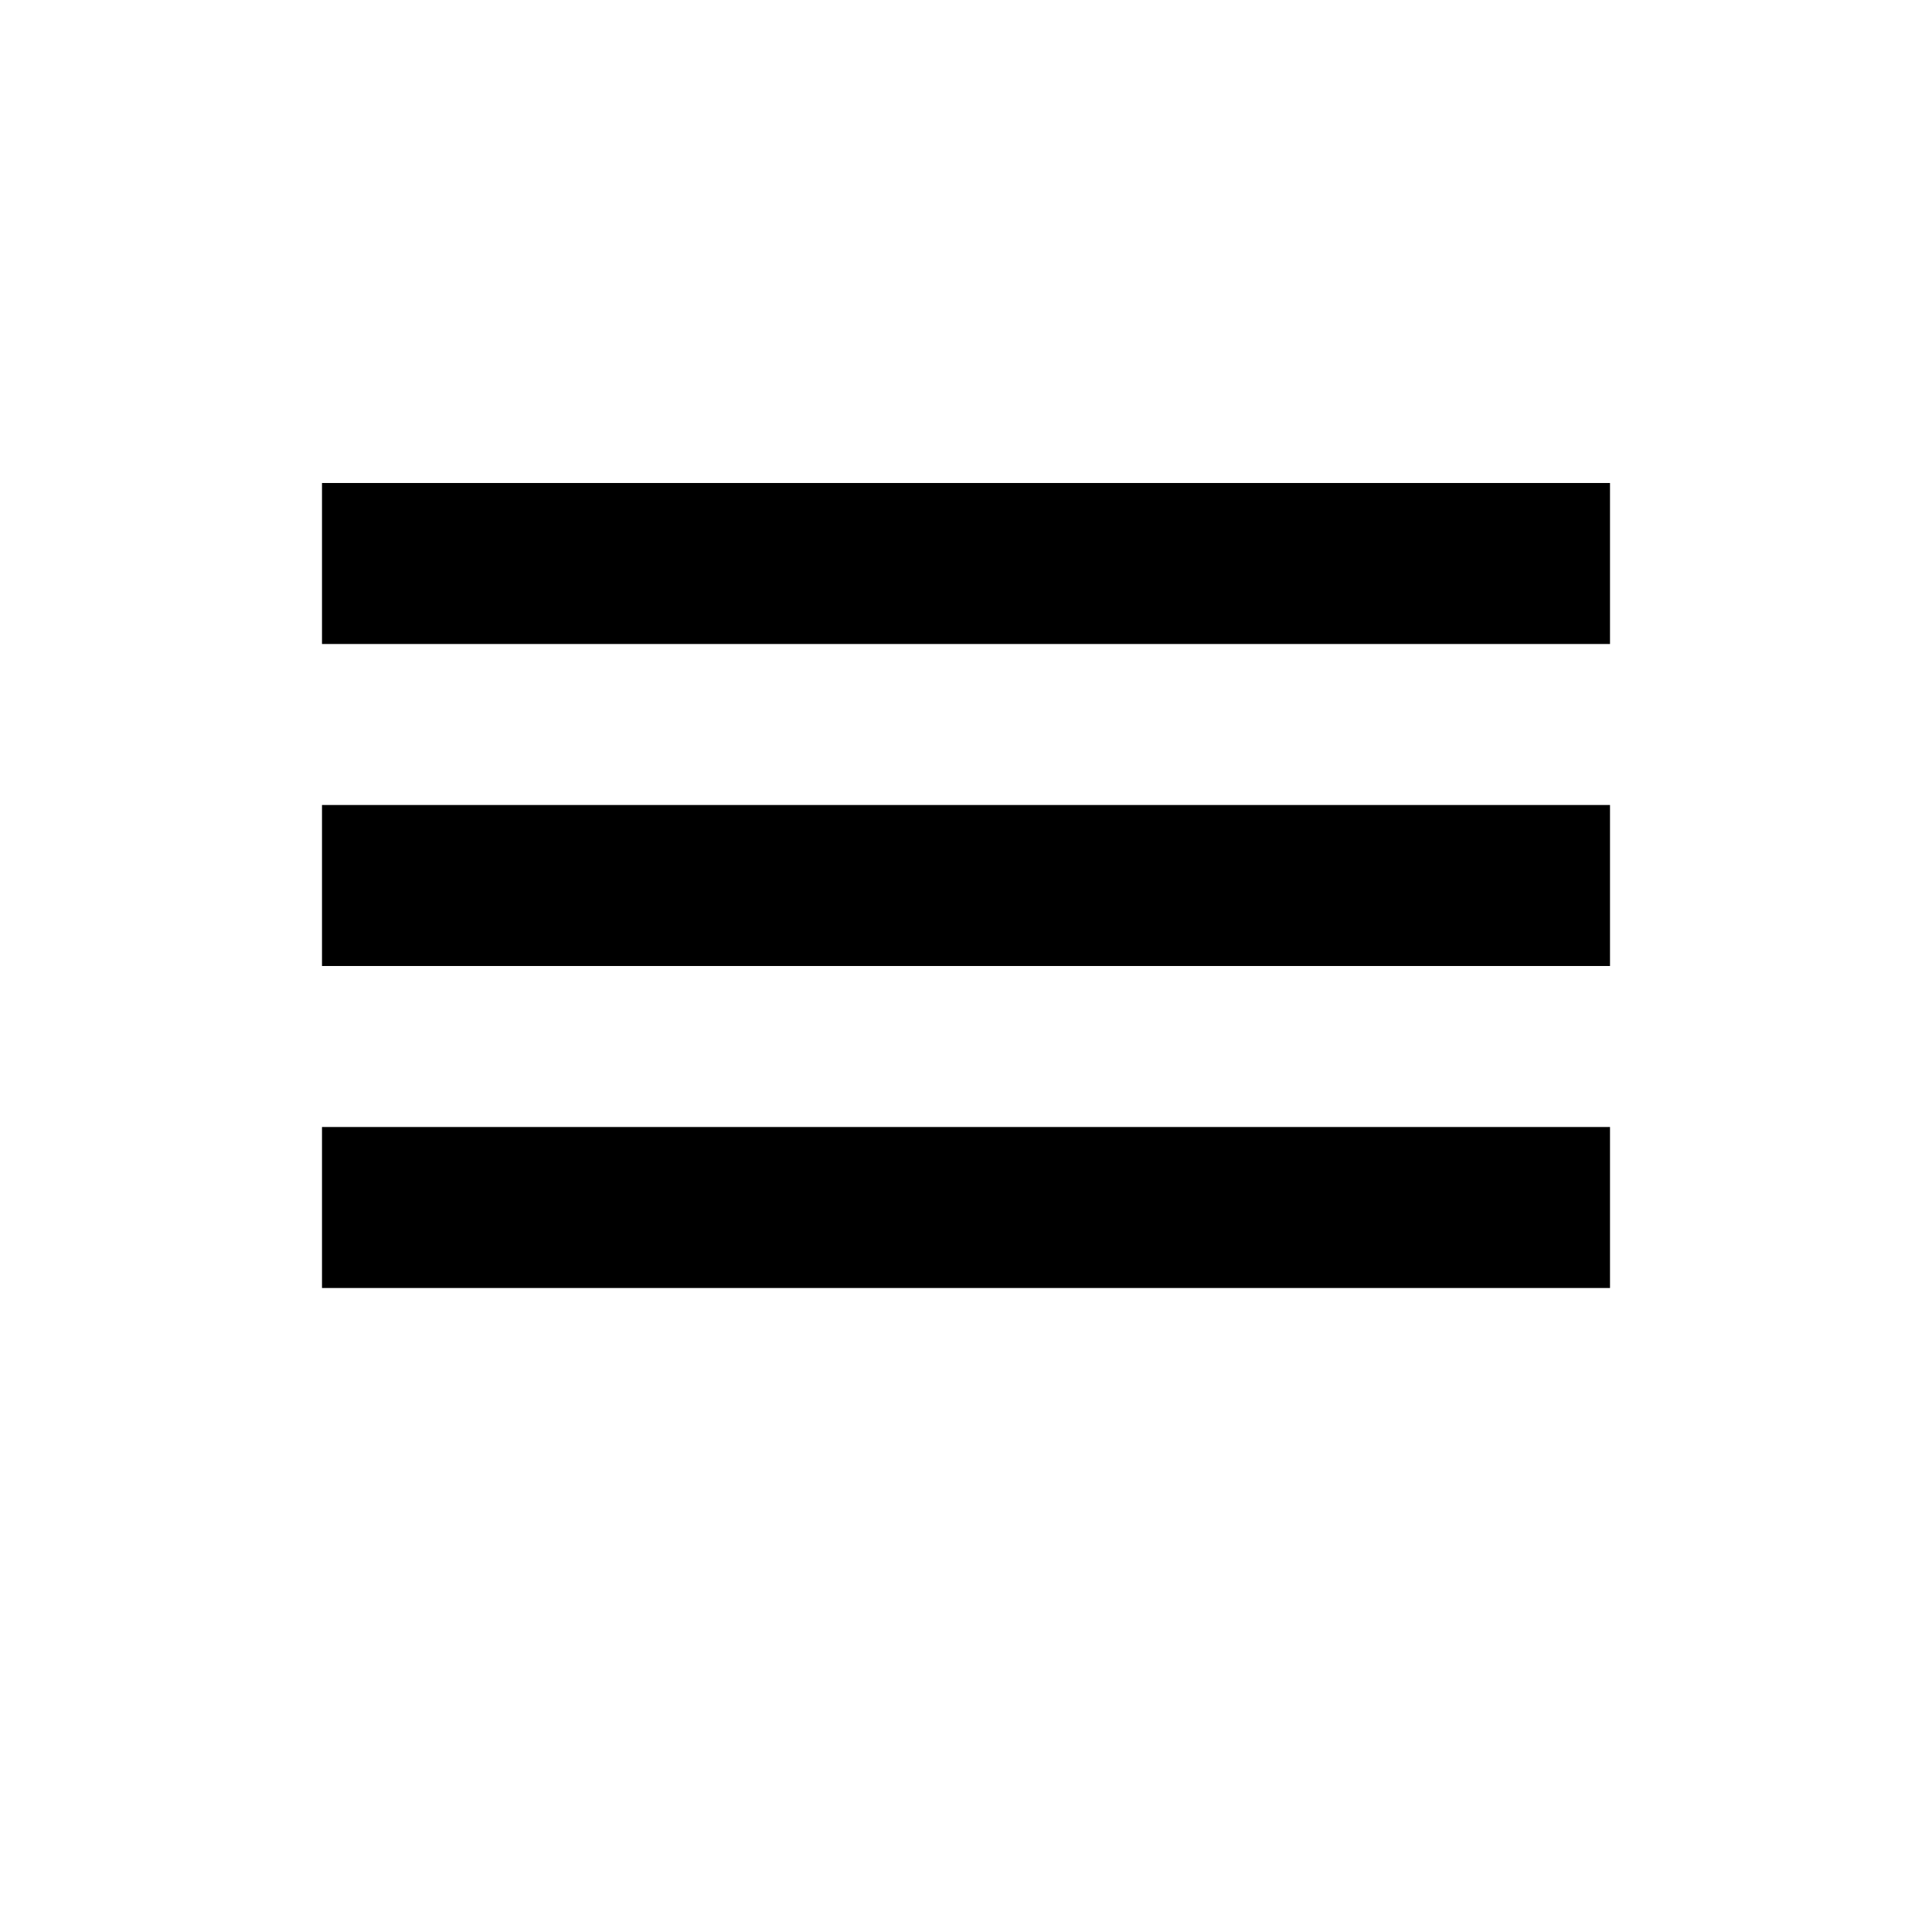 <svg width="60" height="60" viewBox="0 0 60 60" fill="none" xmlns="http://www.w3.org/2000/svg">
    <rect width="60" height="60" fill="none"/>
    <path d="M10 15h40v5H10zm0 10h40v5H10zm0 10h40v5H10z" fill="currentColor"/>
</svg>